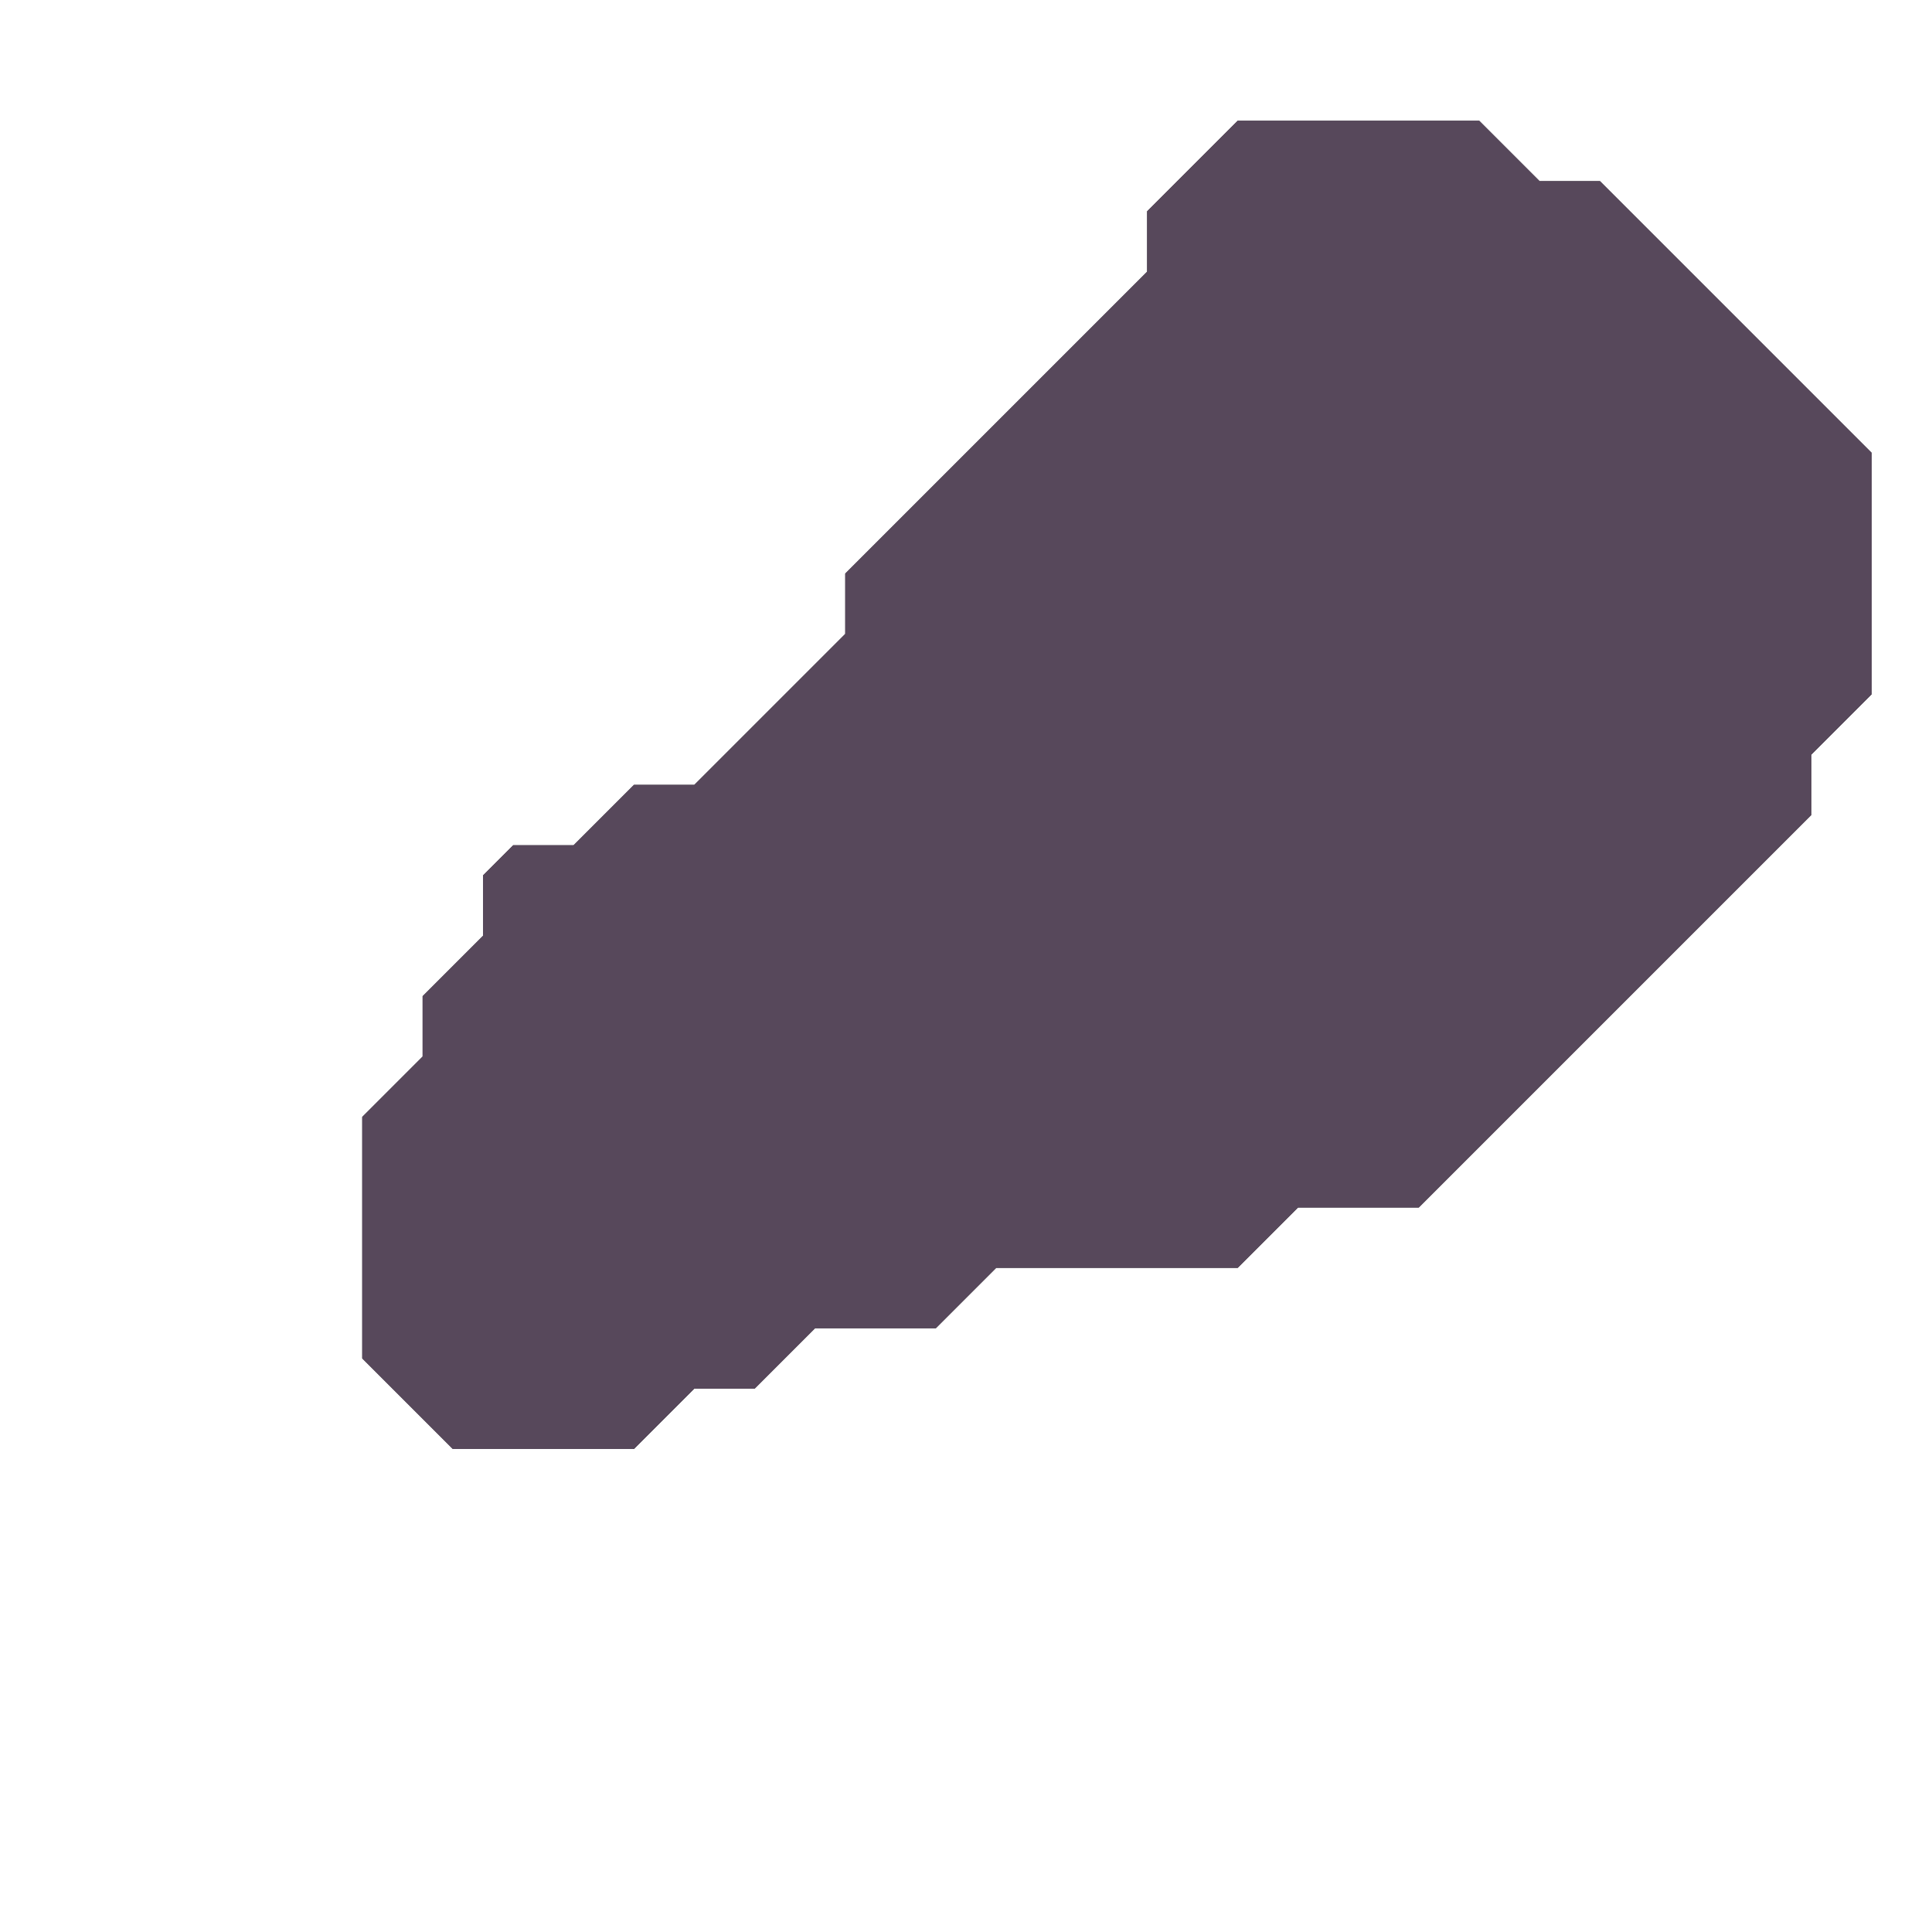 <svg xmlns="http://www.w3.org/2000/svg" width="32" height="32" style="fill-opacity:1;color-rendering:auto;color-interpolation:auto;text-rendering:auto;stroke:#000;stroke-linecap:square;stroke-miterlimit:10;shape-rendering:auto;stroke-opacity:1;fill:#000;stroke-dasharray:none;font-weight:400;stroke-width:1;font-family:&quot;Dialog&quot;;font-style:normal;stroke-linejoin:miter;font-size:12px;stroke-dashoffset:0;image-rendering:auto">
    <g style="stroke-linecap:round;fill:#2e2a30;stroke:#2e2a30">
        <path stroke="none" d="M6 18.5v4L7.5 24h3l1-1h1l1-1h2l1-1h4l1-1h2l6.5-6.5v-1l1-1v-4L26.5 3h-1l-1-1h-4L19 3.5v1l-5 5v1L11.5 13h-1l-1 1h-1l-.5.5v1l-1 1v1Z" style="stroke:none"/>
    </g>
    <g style="stroke-linecap:round;fill:#57485b;stroke:#57485b">
        <path stroke="none" d="M6 22.5v-4l1-1v-1l1-1v-1l.5-.5h1l1-1h1l2.5-2.5v-1l5-5v-1L20.5 2h4l1 1h1L31 7.5v4l-1 1v1L23.5 20h-2l-1 1h-4l-1 1h-2l-1 1h-1l-1 1h-3Z" style="stroke:none"/>
    </g>
</svg>
